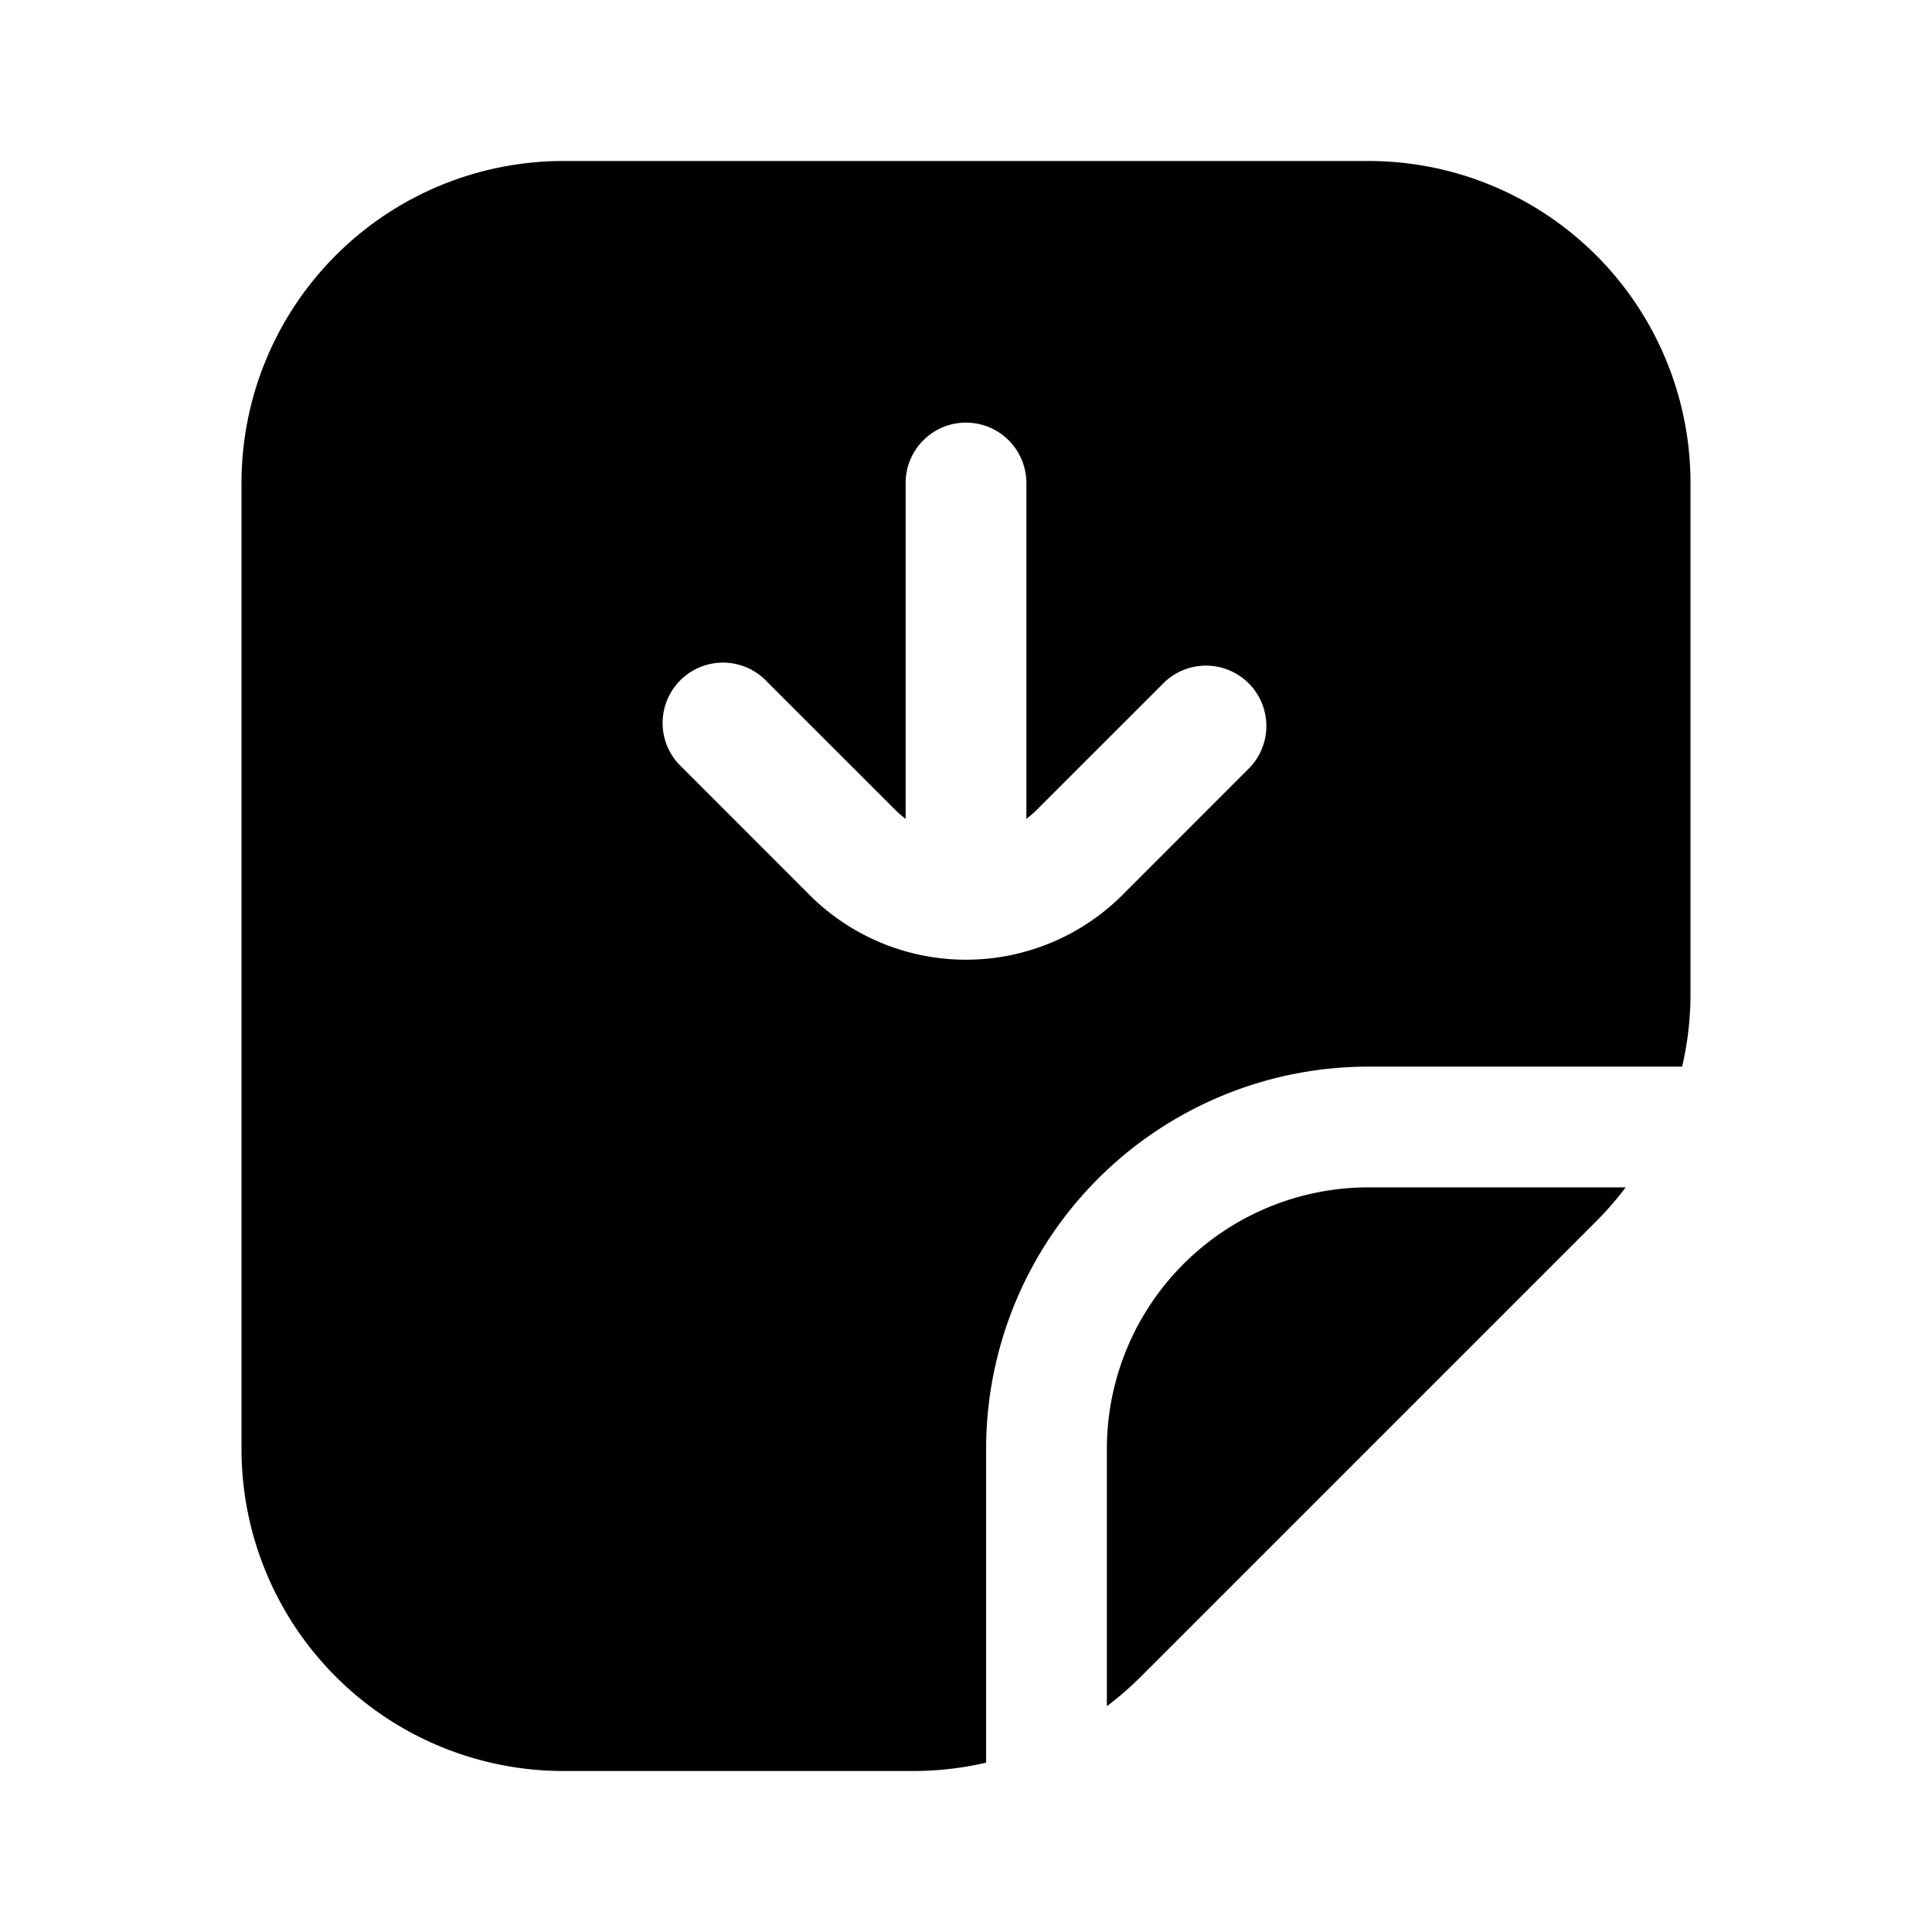 <svg xmlns="http://www.w3.org/2000/svg" width="1em" height="1em" viewBox="0 0 24 24">
  <path fill="currentColor" fill-rule="evenodd" d="M3 6v12a4 4 0 0 0 4 4h4.343c.308 0 .612-.035.907-.104V18A4.75 4.75 0 0 1 17 13.25h3.896c.069-.295.104-.6.104-.907V6a4 4 0 0 0-4-4H7a4 4 0 0 0-4 4Zm11.172 14.828a4.013 4.013 0 0 1-.422.367V18A3.25 3.25 0 0 1 17 14.75h3.195a4.013 4.013 0 0 1-.367.422l-5.656 5.656Zm-1.288-10.772a1.247 1.247 0 0 1-.134.116V6a.75.75 0 0 0-1.5 0v4.172a1.247 1.247 0 0 1-.134-.117L9.53 8.47a.75.75 0 1 0-1.06 1.06l1.585 1.586a2.75 2.75 0 0 0 3.89 0L15.53 9.53a.75.75 0 0 0-1.06-1.06l-1.586 1.585Z" clip-rule="evenodd"/>
</svg>
